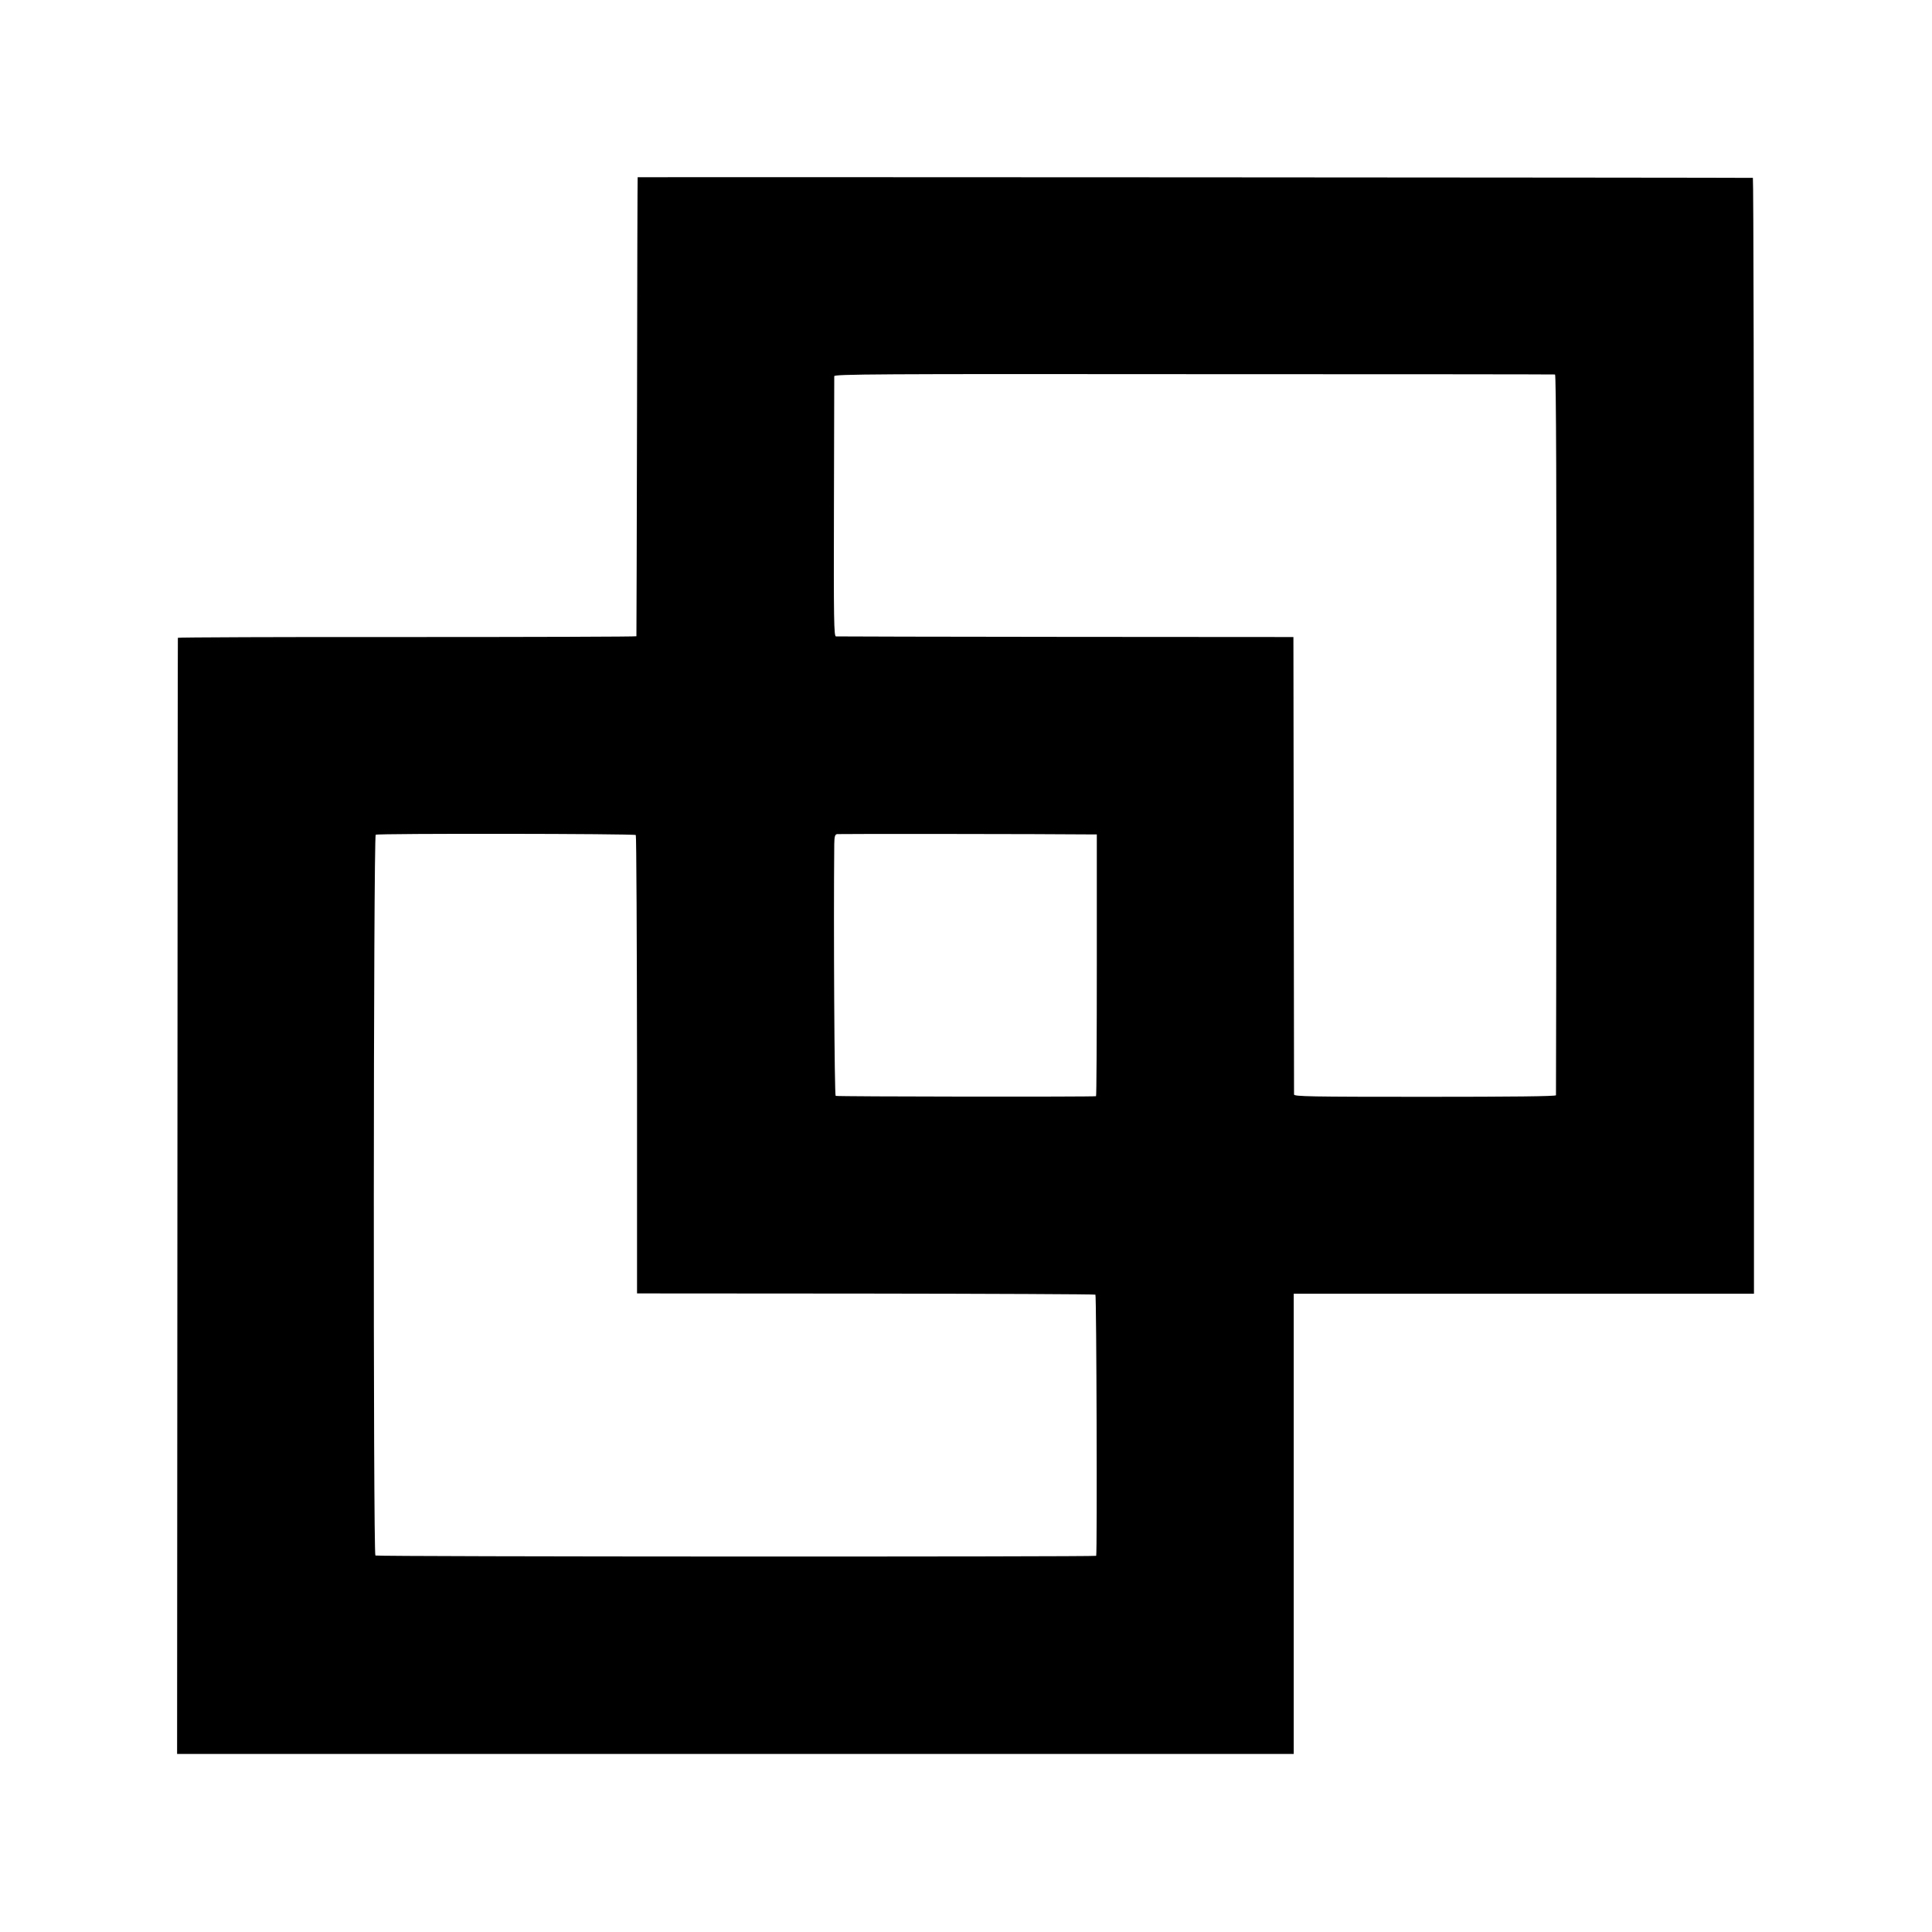 <?xml version="1.0" standalone="no"?>
<!DOCTYPE svg PUBLIC "-//W3C//DTD SVG 20010904//EN"
 "http://www.w3.org/TR/2001/REC-SVG-20010904/DTD/svg10.dtd">
<svg version="1.0" xmlns="http://www.w3.org/2000/svg"
 width="1248pt" height="1248pt" viewBox="0 0 1248 1248"
 preserveAspectRatio="xMidYMid meet">
<g transform="translate(0,1248) scale(0.1,-0.1)"
fill="#000000" stroke="none">
<path d="M4119 11335 c-1 0 -3 -666 -4 -1480 -2 -814 -3 -1482 -4 -1485 -1 -3
-667 -5 -1481 -5 -814 1 -1481 -2 -1481 -5 -1 -3 -2 -1626 -3 -3607 l-2 -3603
3607 0 3606 0 0 1487 0 1486 1486 0 1487 0 0 3603 c0 1982 -3 3605 -7 3605 -7
2 -7200 6 -7204 4z m5926 -1274 c7 -1 10 -781 9 -2323 -1 -1278 -2 -2328 -3
-2333 -1 -7 -287 -10 -846 -10 -744 0 -845 2 -846 15 0 8 -1 677 -2 1485 l-2
1470 -1470 1 c-808 1 -1477 2 -1485 3 -13 1 -15 100 -13 834 1 457 2 839 2
847 1 13 265 15 2323 13 1278 0 2328 -1 2333 -2z m-5938 -2975 c4 -4 7 -672 8
-1484 l0 -1477 1476 -1 c812 -1 1480 -4 1485 -7 7 -4 12 -1660 5 -1687 -2 -7
-4644 -6 -4656 2 -15 9 -13 4647 2 4656 14 9 1672 7 1680 -2z m2933 4 l45 0 0
-845 c0 -465 -2 -846 -5 -846 -19 -5 -1674 -3 -1682 2 -8 5 -14 1103 -9 1626
1 49 4 62 18 65 12 2 1351 1 1633 -2z"/>
</g>
</svg>
